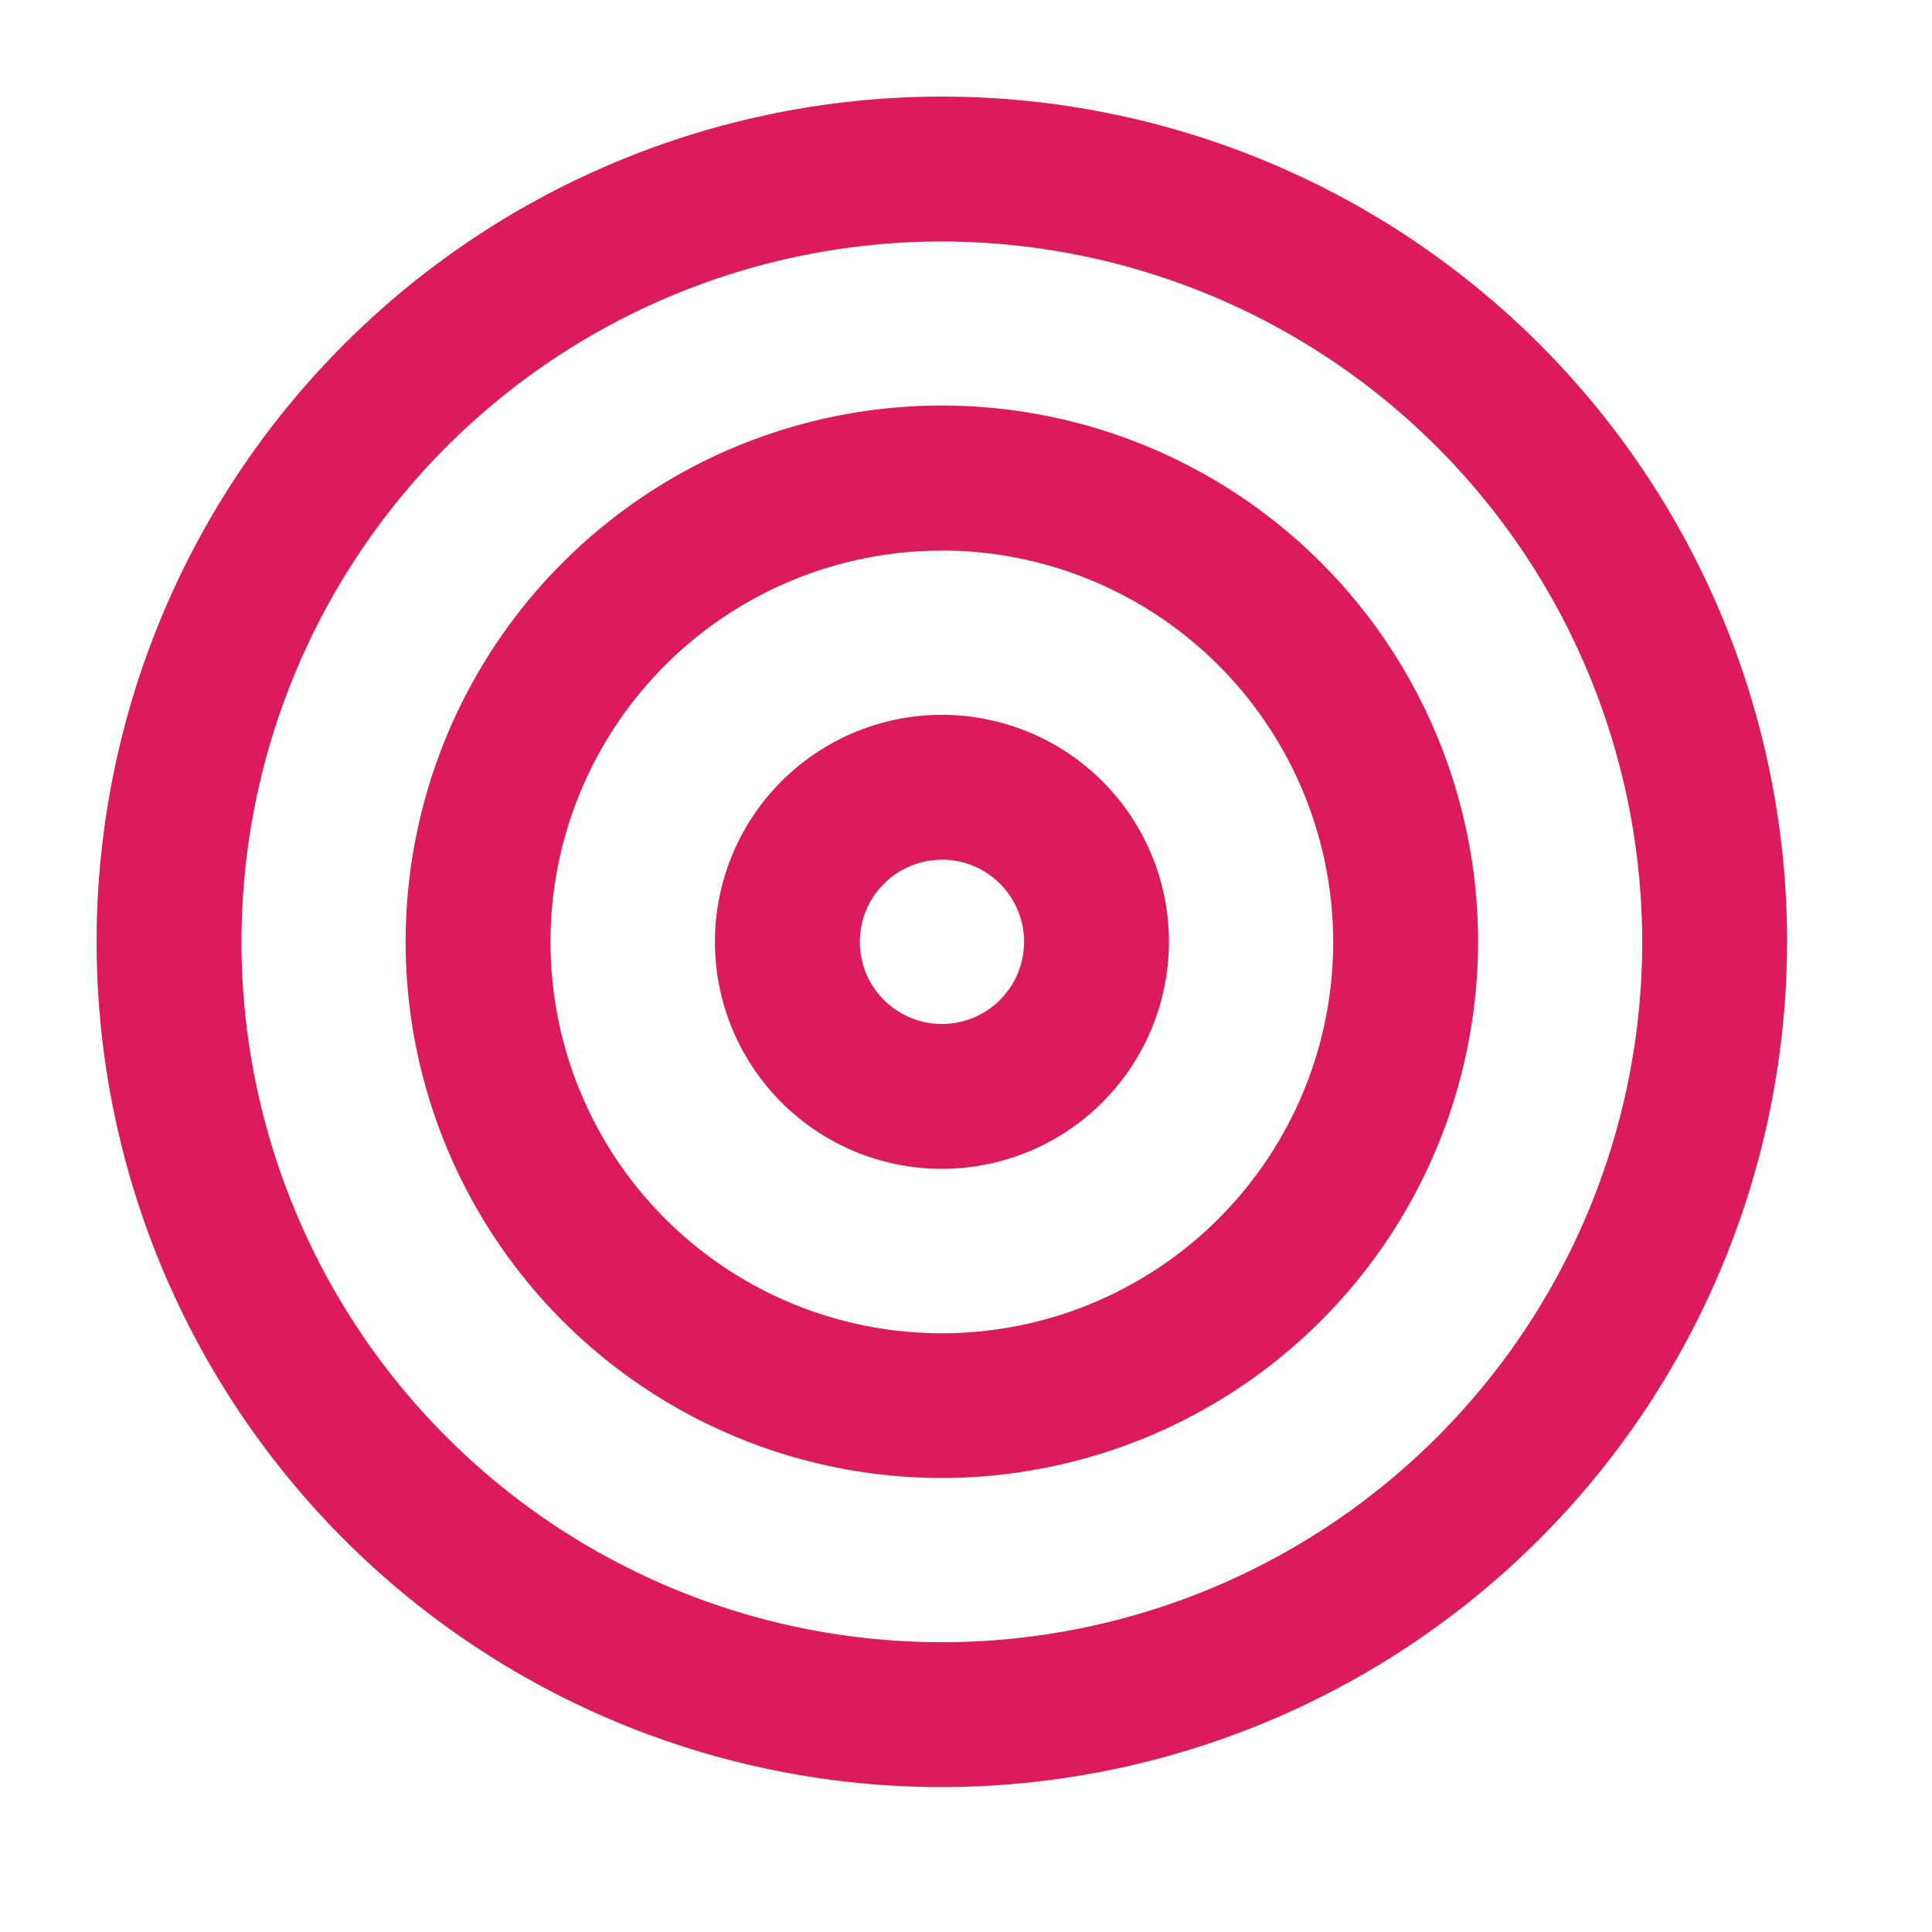<svg xmlns="http://www.w3.org/2000/svg" width="20" height="20" viewBox="0 0 20 20">
  <g id="my_goals_hover" transform="translate(-6841 -34)">
    <rect id="Rectangle_47" data-name="Rectangle 47" width="20" height="20" transform="translate(6841 34)" fill="none" opacity="0.242"/>
    <g id="target" transform="translate(6577.727 -221.581)">
      <g id="Ellipse_5" data-name="Ellipse 5">
        <path id="Path_88" data-name="Path 88" d="M273.023,274.081a8.75,8.75,0,1,1,8.75-8.75A8.76,8.76,0,0,1,273.023,274.081Zm0-16a7.25,7.25,0,1,0,7.25,7.25A7.258,7.258,0,0,0,273.023,258.081Z" fill="#db1b5d"/>
      </g>
      <g id="Ellipse_6" data-name="Ellipse 6">
        <path id="Path_89" data-name="Path 89" d="M273.023,270.881a5.551,5.551,0,1,1,5.551-5.55A5.555,5.555,0,0,1,273.023,270.881Zm0-9.6a4.051,4.051,0,1,0,4.051,4.051A4.055,4.055,0,0,0,273.023,261.28Z" fill="#db1b5d"/>
      </g>
      <g id="Ellipse_7" data-name="Ellipse 7">
        <path id="Path_90" data-name="Path 90" d="M273.023,267.681a2.35,2.35,0,1,1,2.351-2.35A2.352,2.352,0,0,1,273.023,267.681Zm0-3.2a.85.85,0,1,0,.851.851A.851.851,0,0,0,273.023,264.48Z" fill="#db1b5d"/>
      </g>
    </g>
  </g>
</svg>
